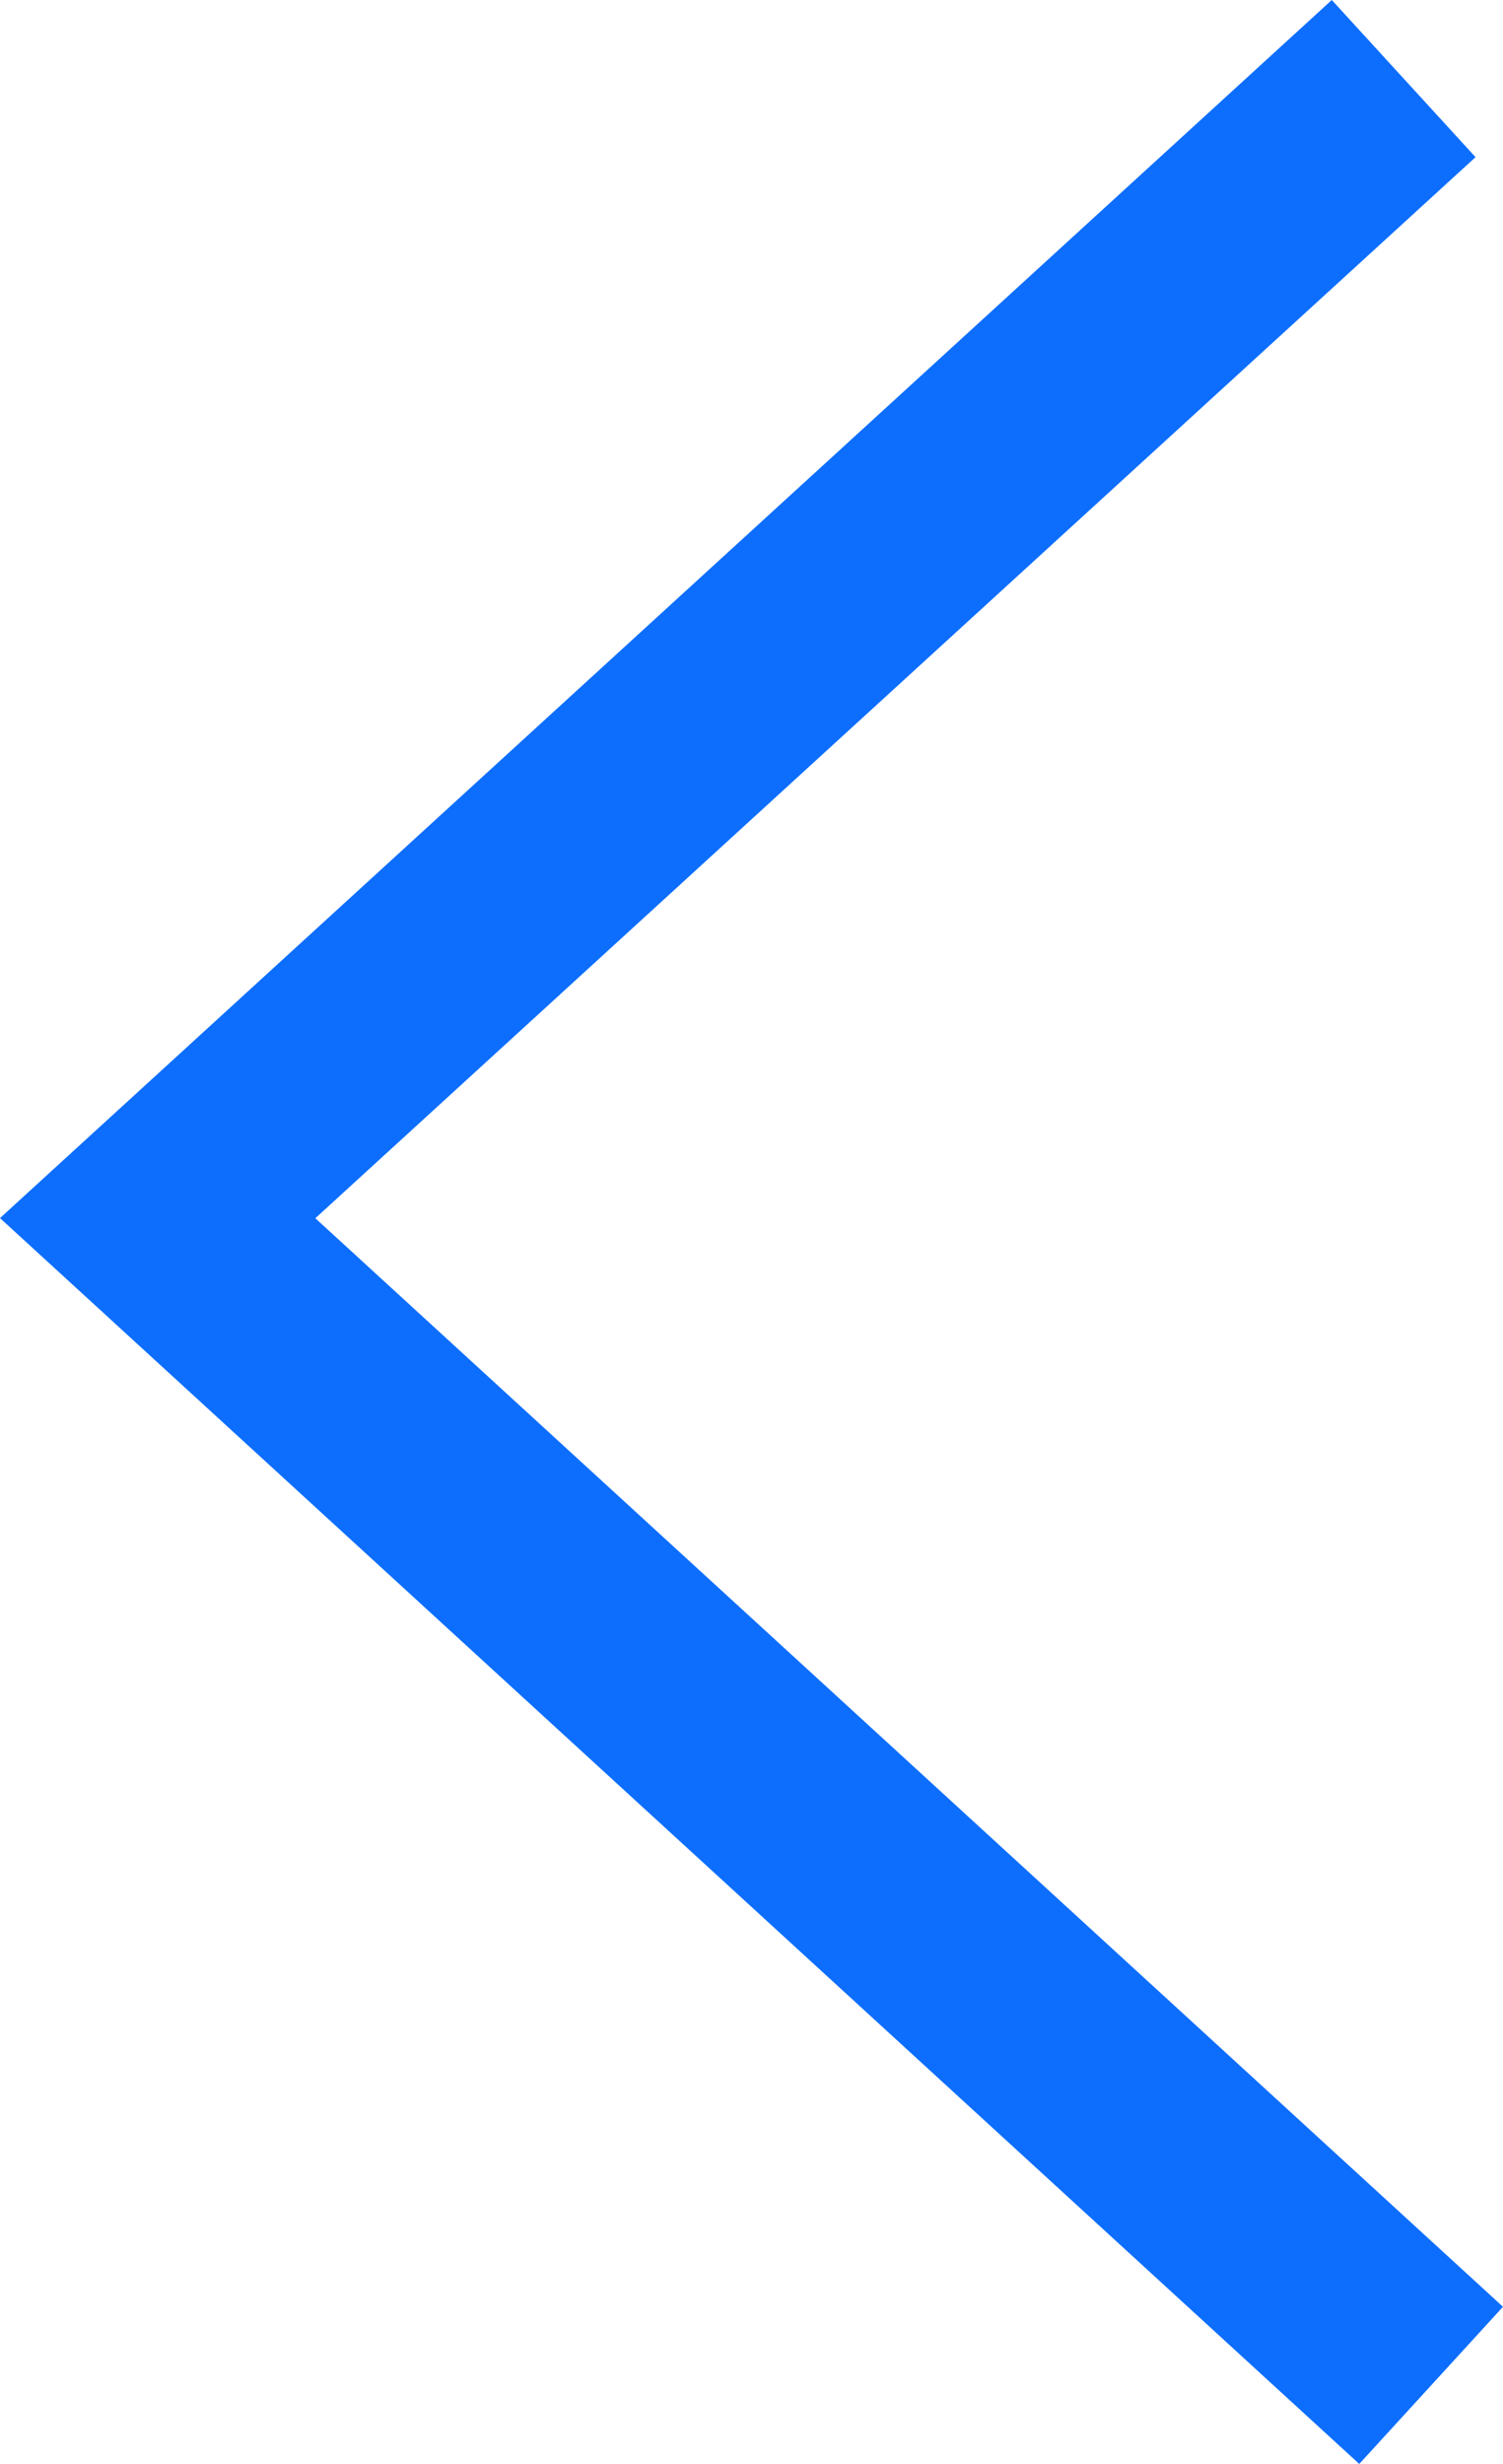 <svg fill="#0d6efd" xmlns="http://www.w3.org/2000/svg" shape-rendering="geometricPrecision" text-rendering="geometricPrecision" image-rendering="optimizeQuality" fill-rule="evenodd" clip-rule="evenodd" viewBox="0 0 312 511.42"><path fill-rule="nonzero" d="M306.3 32.62 65.46 252.86 312 478.8l-29.84 32.62L0 252.83 276.46 0z"/></svg>